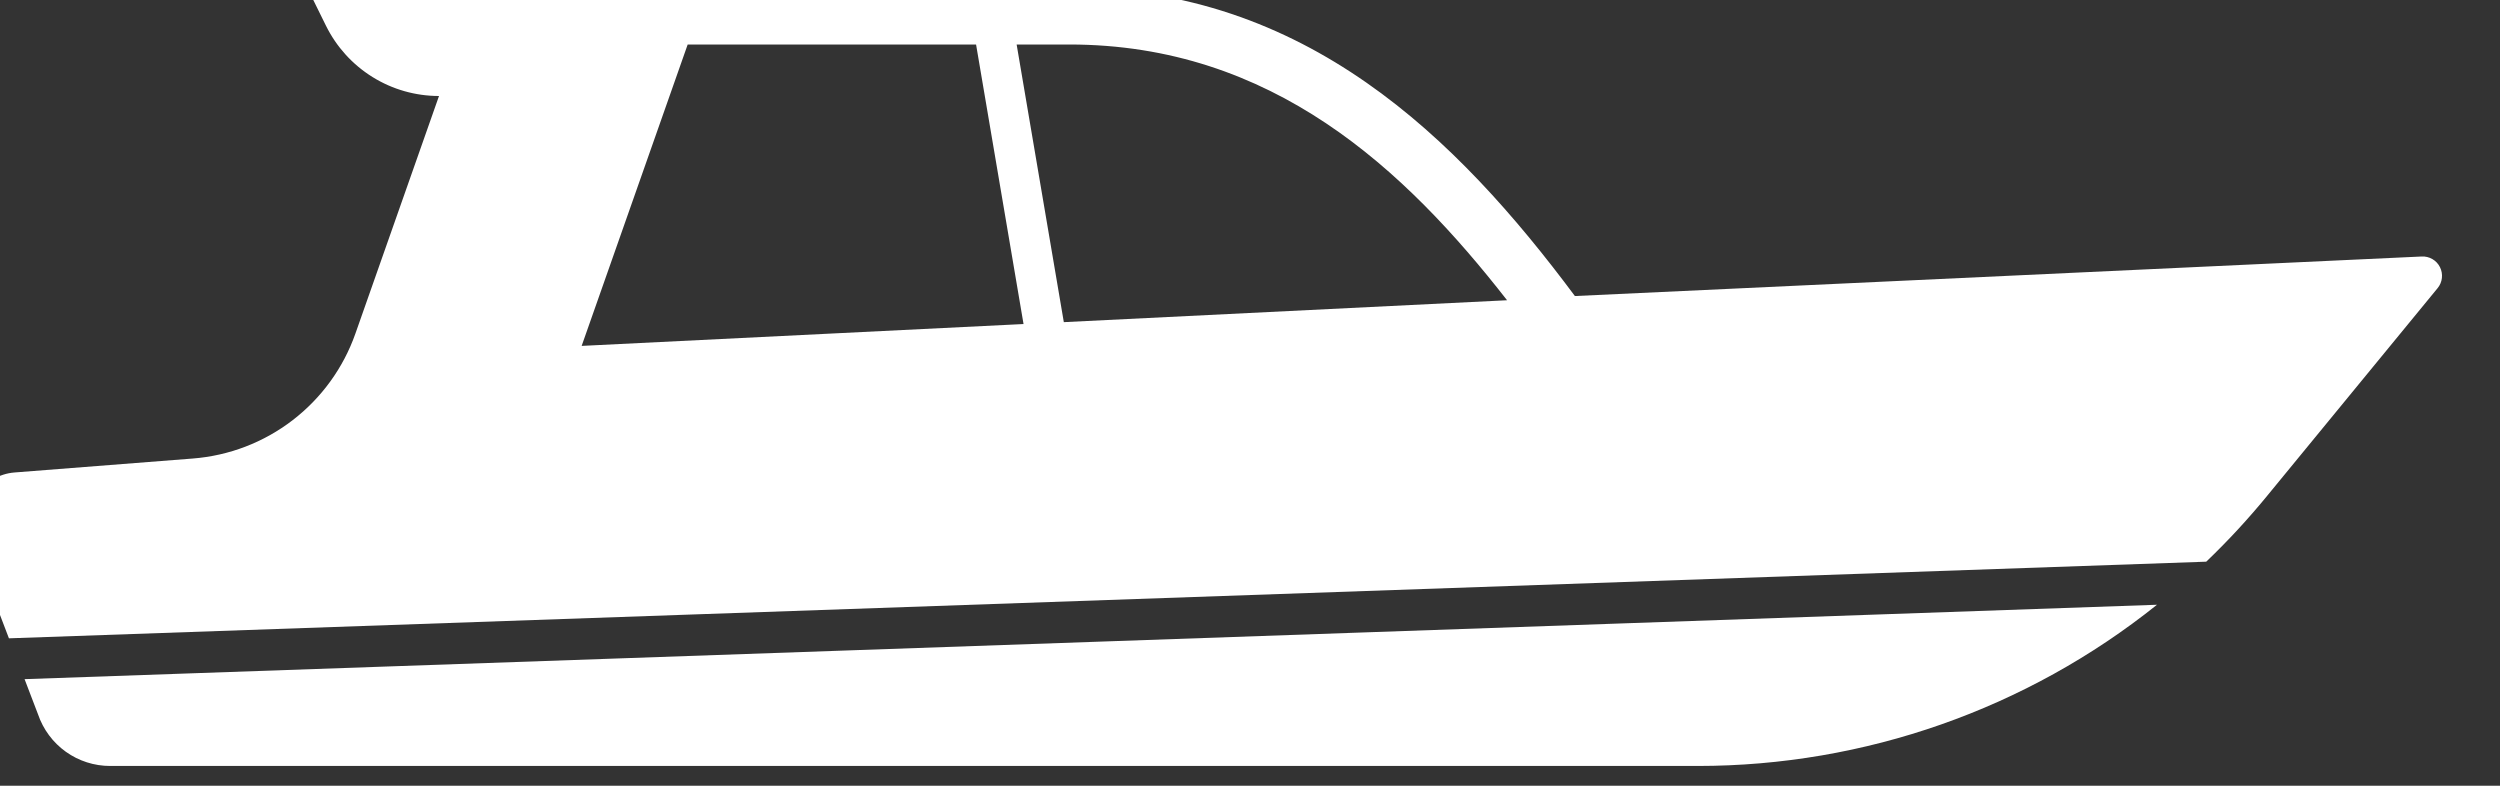 <svg width="70" height="22" viewBox="0 0 70 22" fill="none" xmlns="http://www.w3.org/2000/svg" xmlns:xlink="http://www.w3.org/1999/xlink">
<rect x="0" y="0" width="70" height="22" fill="#333333" stroke="none"/>
<path d="M0.25,17.873L61.775,15.727C62.386,15.142 62.961,14.519 63.496,13.864L68.253,8.068C68.32,7.987 68.362,7.888 68.373,7.784C68.385,7.679 68.366,7.574 68.319,7.48C68.272,7.386 68.199,7.308 68.108,7.255C68.017,7.202 67.913,7.177 67.808,7.182L44.097,8.289C40.793,3.853 36.549,-0.337 29.94,-0.337L13.022,-0.337L13.017,-0.316L8.616,-0.316L9.127,0.72C9.419,1.311 9.869,1.808 10.429,2.156C10.988,2.504 11.633,2.688 12.292,2.688L9.951,9.341C9.613,10.303 9.001,11.145 8.193,11.766C7.384,12.388 6.412,12.76 5.395,12.839L0.409,13.229C0.191,13.246 -0.02,13.314 -0.208,13.427C-0.395,13.54 -0.554,13.695 -0.671,13.88C-0.788,14.065 -0.86,14.275 -0.882,14.493C-0.903,14.711 -0.874,14.931 -0.796,15.135L0.25,17.873ZM29.94,1.246C35.625,1.246 39.338,4.74 42.198,8.407L29.787,9.02L28.466,1.247L29.94,1.246ZM19.255,1.246L27.33,1.246L28.659,9.073L16.286,9.685L19.255,1.246Z" fill="#FFFFFF"/>
<path d="M0.688,19.016L1.065,20.002C1.209,20.424 1.481,20.79 1.843,21.049C2.205,21.308 2.639,21.447 3.085,21.447L47.539,21.447C52.213,21.446 56.747,19.854 60.396,16.933L0.688,19.016Z" fill="#FFFFFF"/>
</svg>
